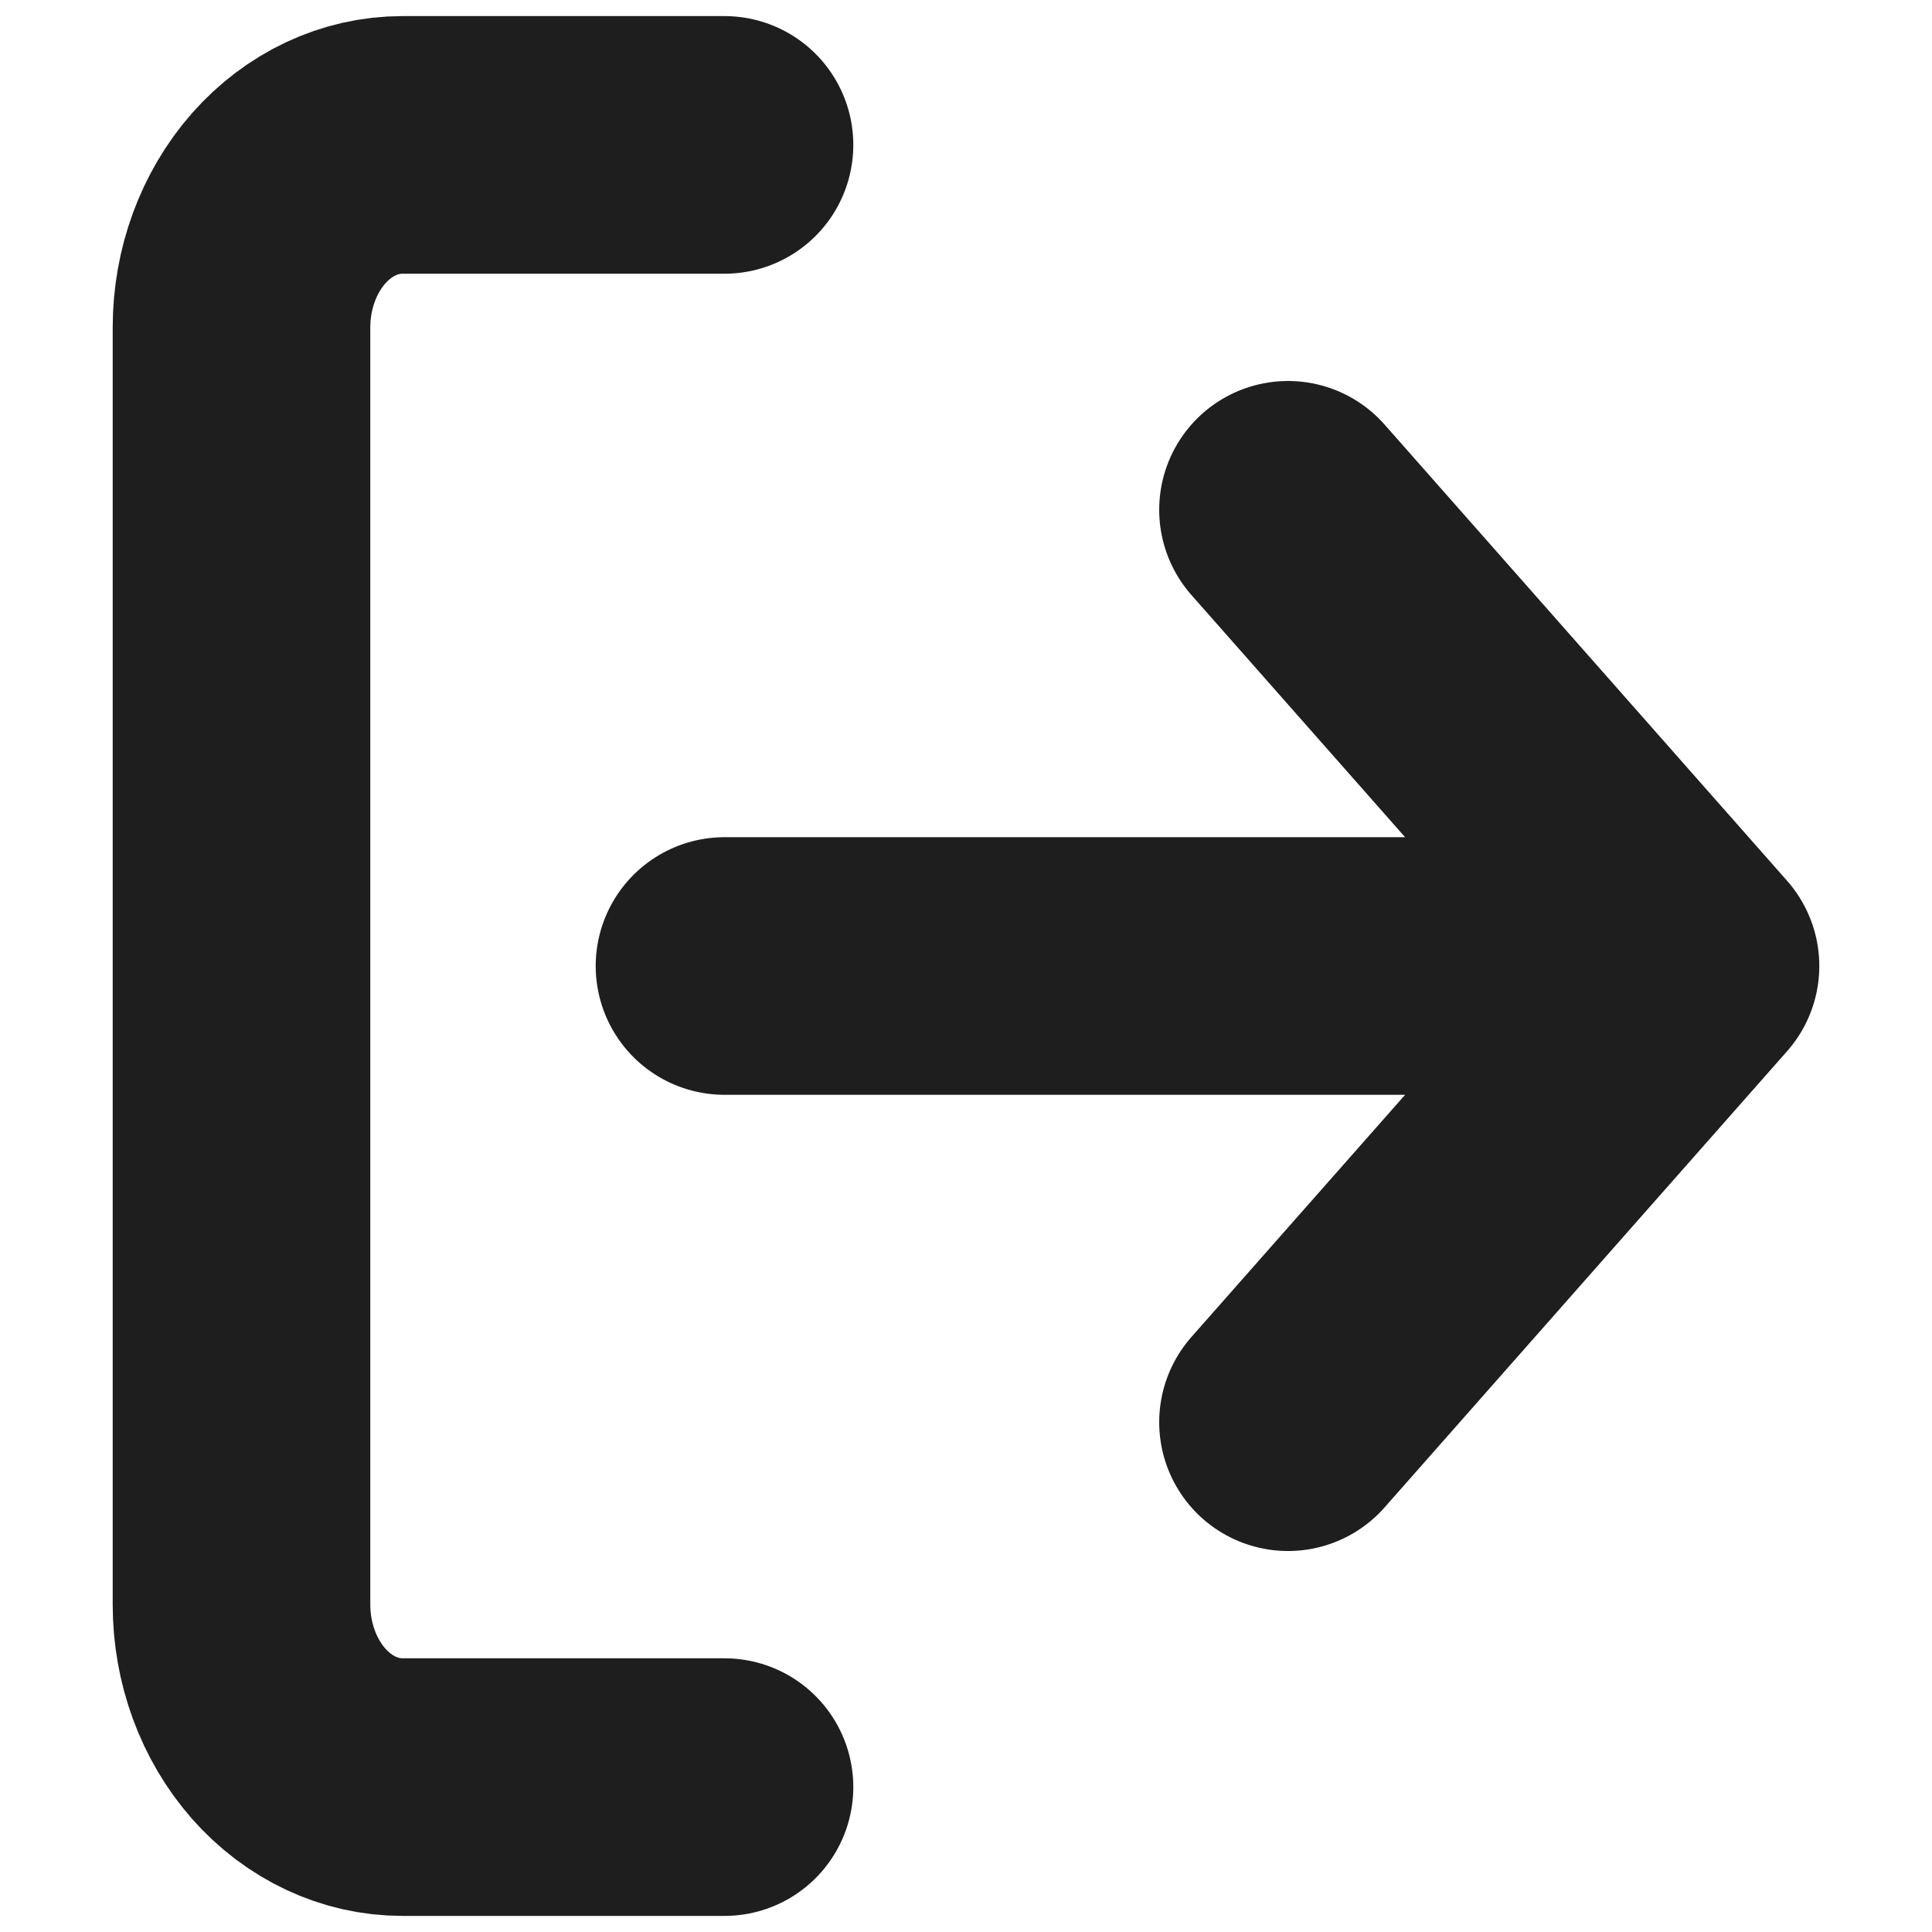 <svg width="15" height="15" viewBox="0 0 15 15" fill="none" xmlns="http://www.w3.org/2000/svg">
<path d="M5.625 13.875H3.125C2.793 13.875 2.476 13.726 2.241 13.46C2.007 13.194 1.875 12.834 1.875 12.458V2.542C1.875 2.166 2.007 1.806 2.241 1.54C2.476 1.274 2.793 1.125 3.125 1.125H5.625M10 11.042L13.125 7.5M13.125 7.5L10 3.958M13.125 7.5H5.625" stroke="#1E1E1E" stroke-width="2" stroke-linecap="round" stroke-linejoin="round"/>
</svg>
